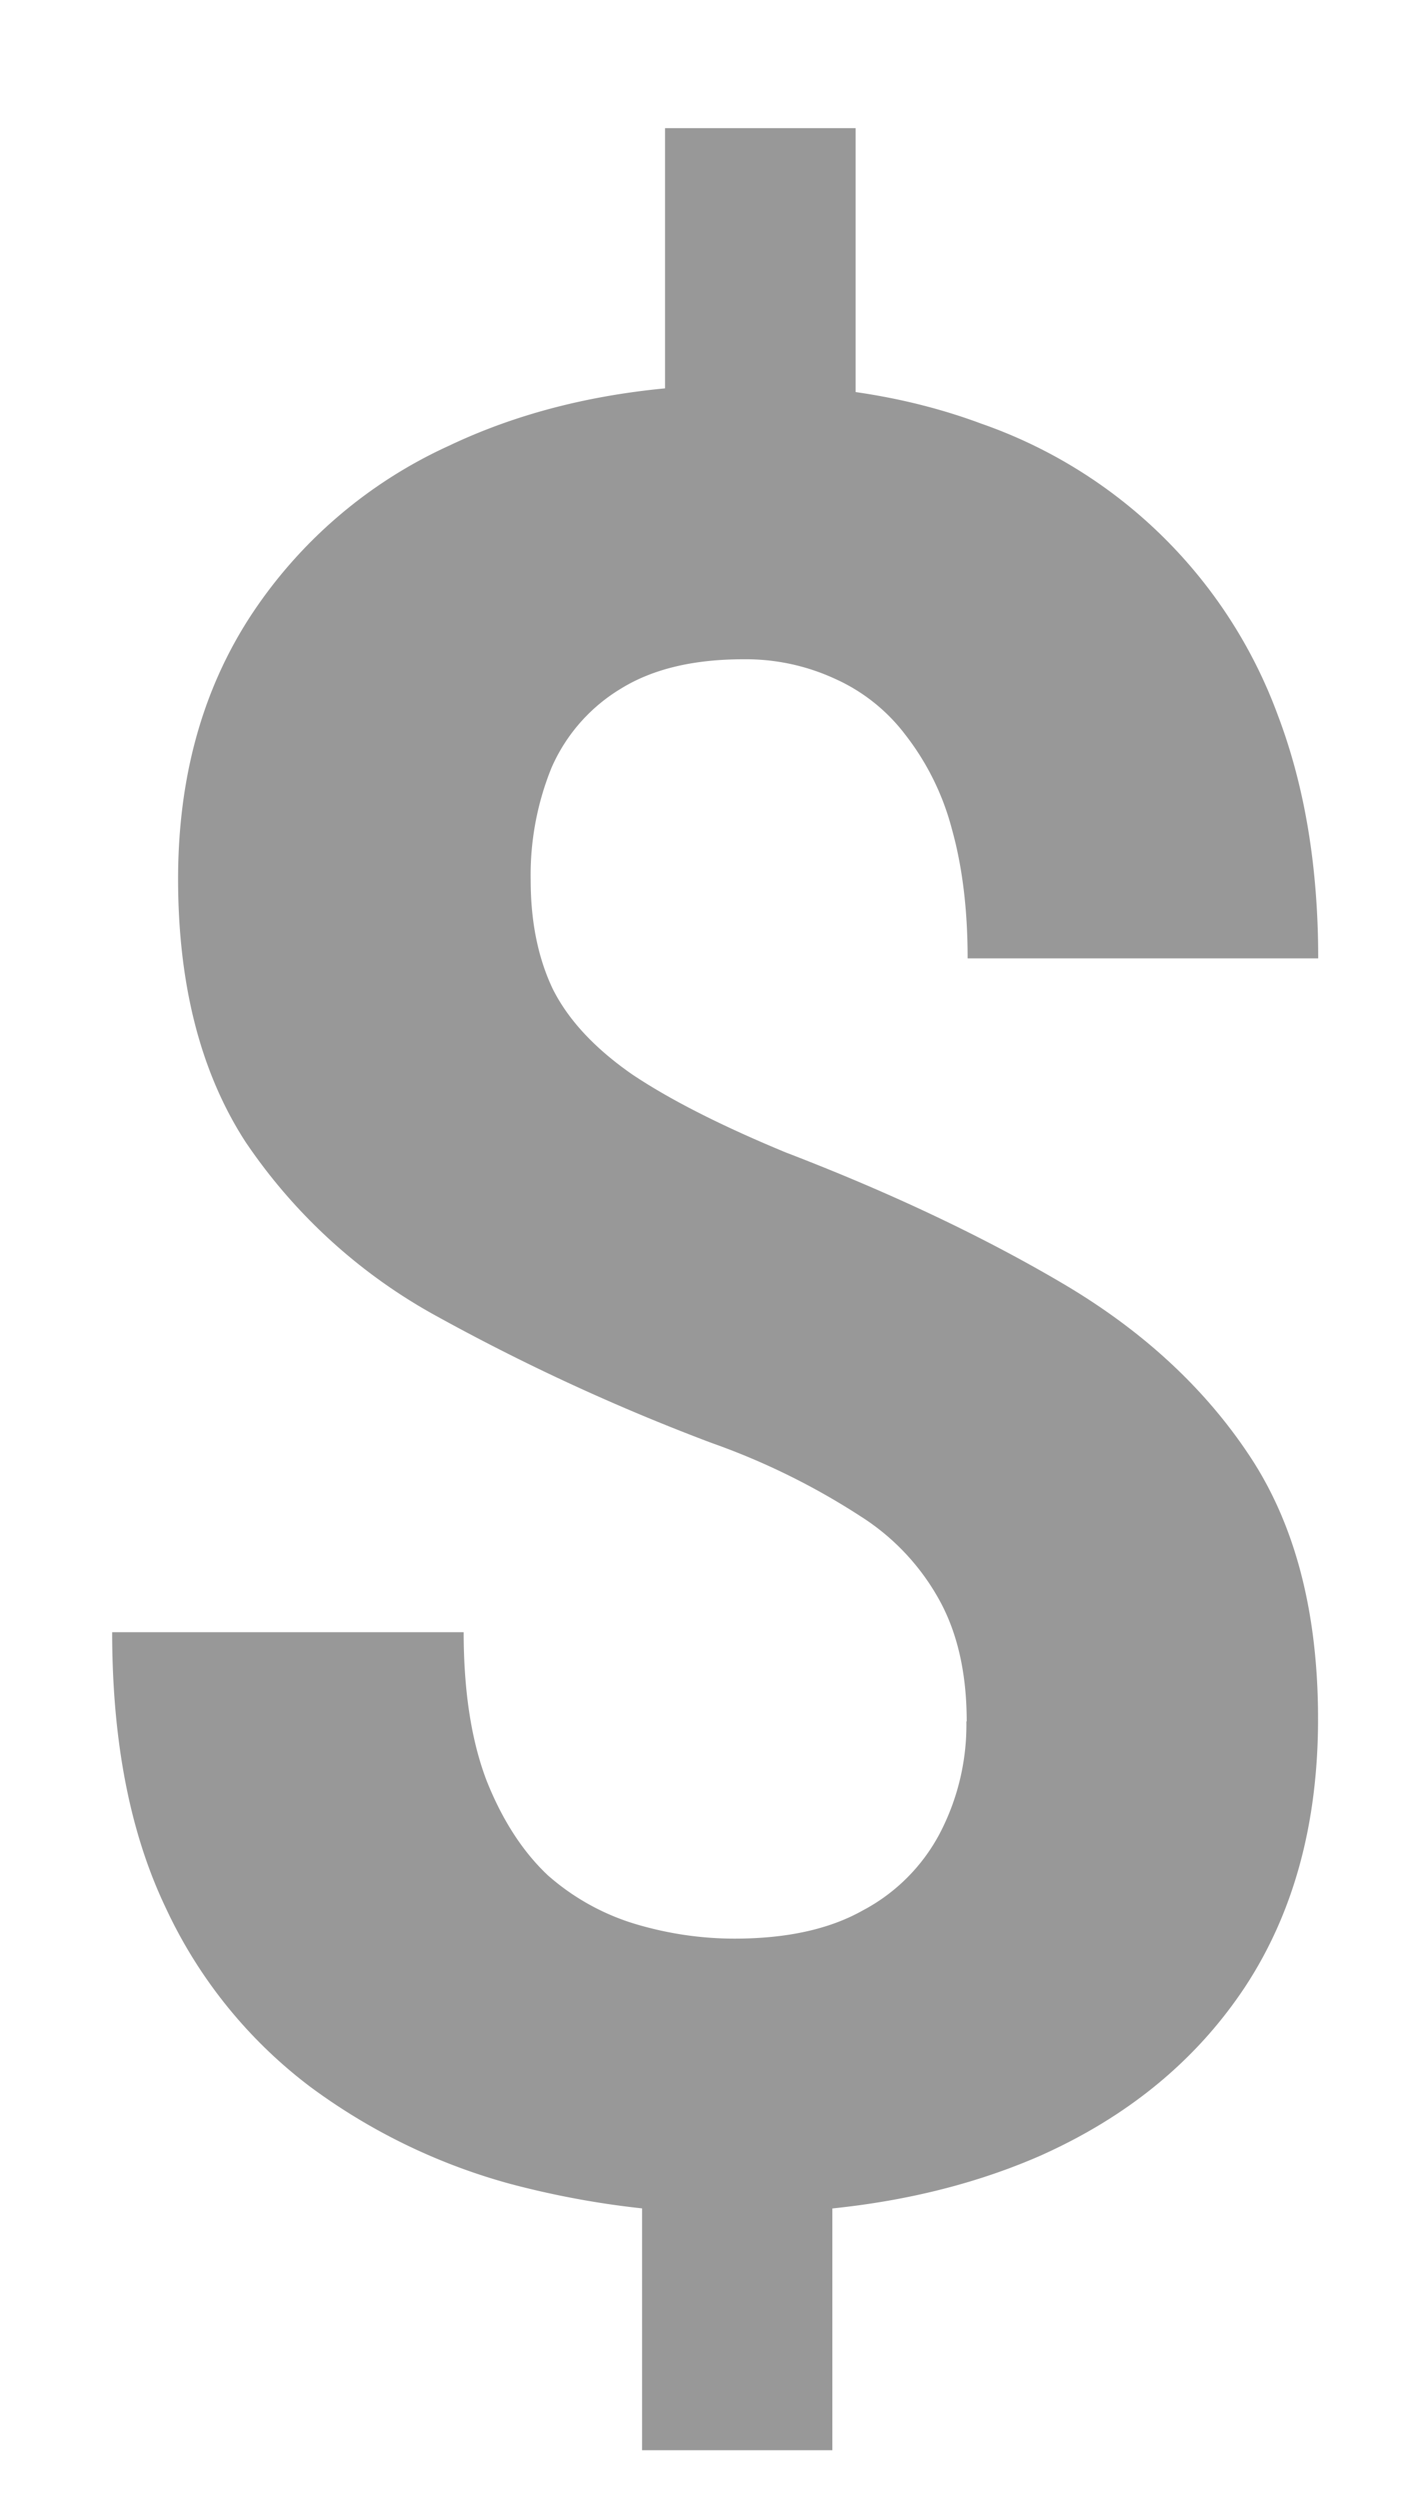 <svg width="9" height="16" fill="none" xmlns="http://www.w3.org/2000/svg"><path opacity=".5" d="M5.477.82v2.305h-1.22V.82h1.22zm-.149 12.758v2.102H4.11v-2.102h1.22zm.86-2.562c0-.297-.055-.55-.165-.758a1.479 1.479 0 00-.515-.555 4.505 4.505 0 00-.953-.469 13.453 13.453 0 01-1.79-.828A3.508 3.508 0 011.57 7.305c-.286-.443-.43-1.003-.43-1.68 0-.646.154-1.206.462-1.68a3.007 3.007 0 011.273-1.093c.547-.26 1.182-.391 1.906-.391.552 0 1.052.083 1.5.25A3.112 3.112 0 018.18 4.578c.172.453.258.971.258 1.555H6.194c0-.313-.034-.589-.101-.828a1.669 1.669 0 00-.297-.602 1.16 1.16 0 00-.453-.36 1.359 1.359 0 00-.586-.124c-.318 0-.578.062-.781.187a1.108 1.108 0 00-.446.508 1.824 1.824 0 00-.133.719c0 .265.047.497.141.695.099.198.268.38.508.547.24.161.568.328.984.5.677.26 1.271.542 1.782.844.51.302.908.672 1.195 1.11.286.437.43.994.43 1.671 0 .672-.157 1.245-.47 1.719-.312.469-.75.828-1.312 1.078-.562.245-1.213.367-1.953.367-.479 0-.956-.062-1.43-.187a3.851 3.851 0 01-1.289-.625 3.038 3.038 0 01-.921-1.141c-.23-.48-.344-1.068-.344-1.766h2.25c0 .38.05.698.148.953.1.25.23.451.39.602a1.5 1.5 0 00.563.313c.209.062.42.093.633.093.333 0 .607-.06.82-.18a1.18 1.18 0 00.493-.492 1.5 1.5 0 00.171-.718z" fill="#333"/></svg>